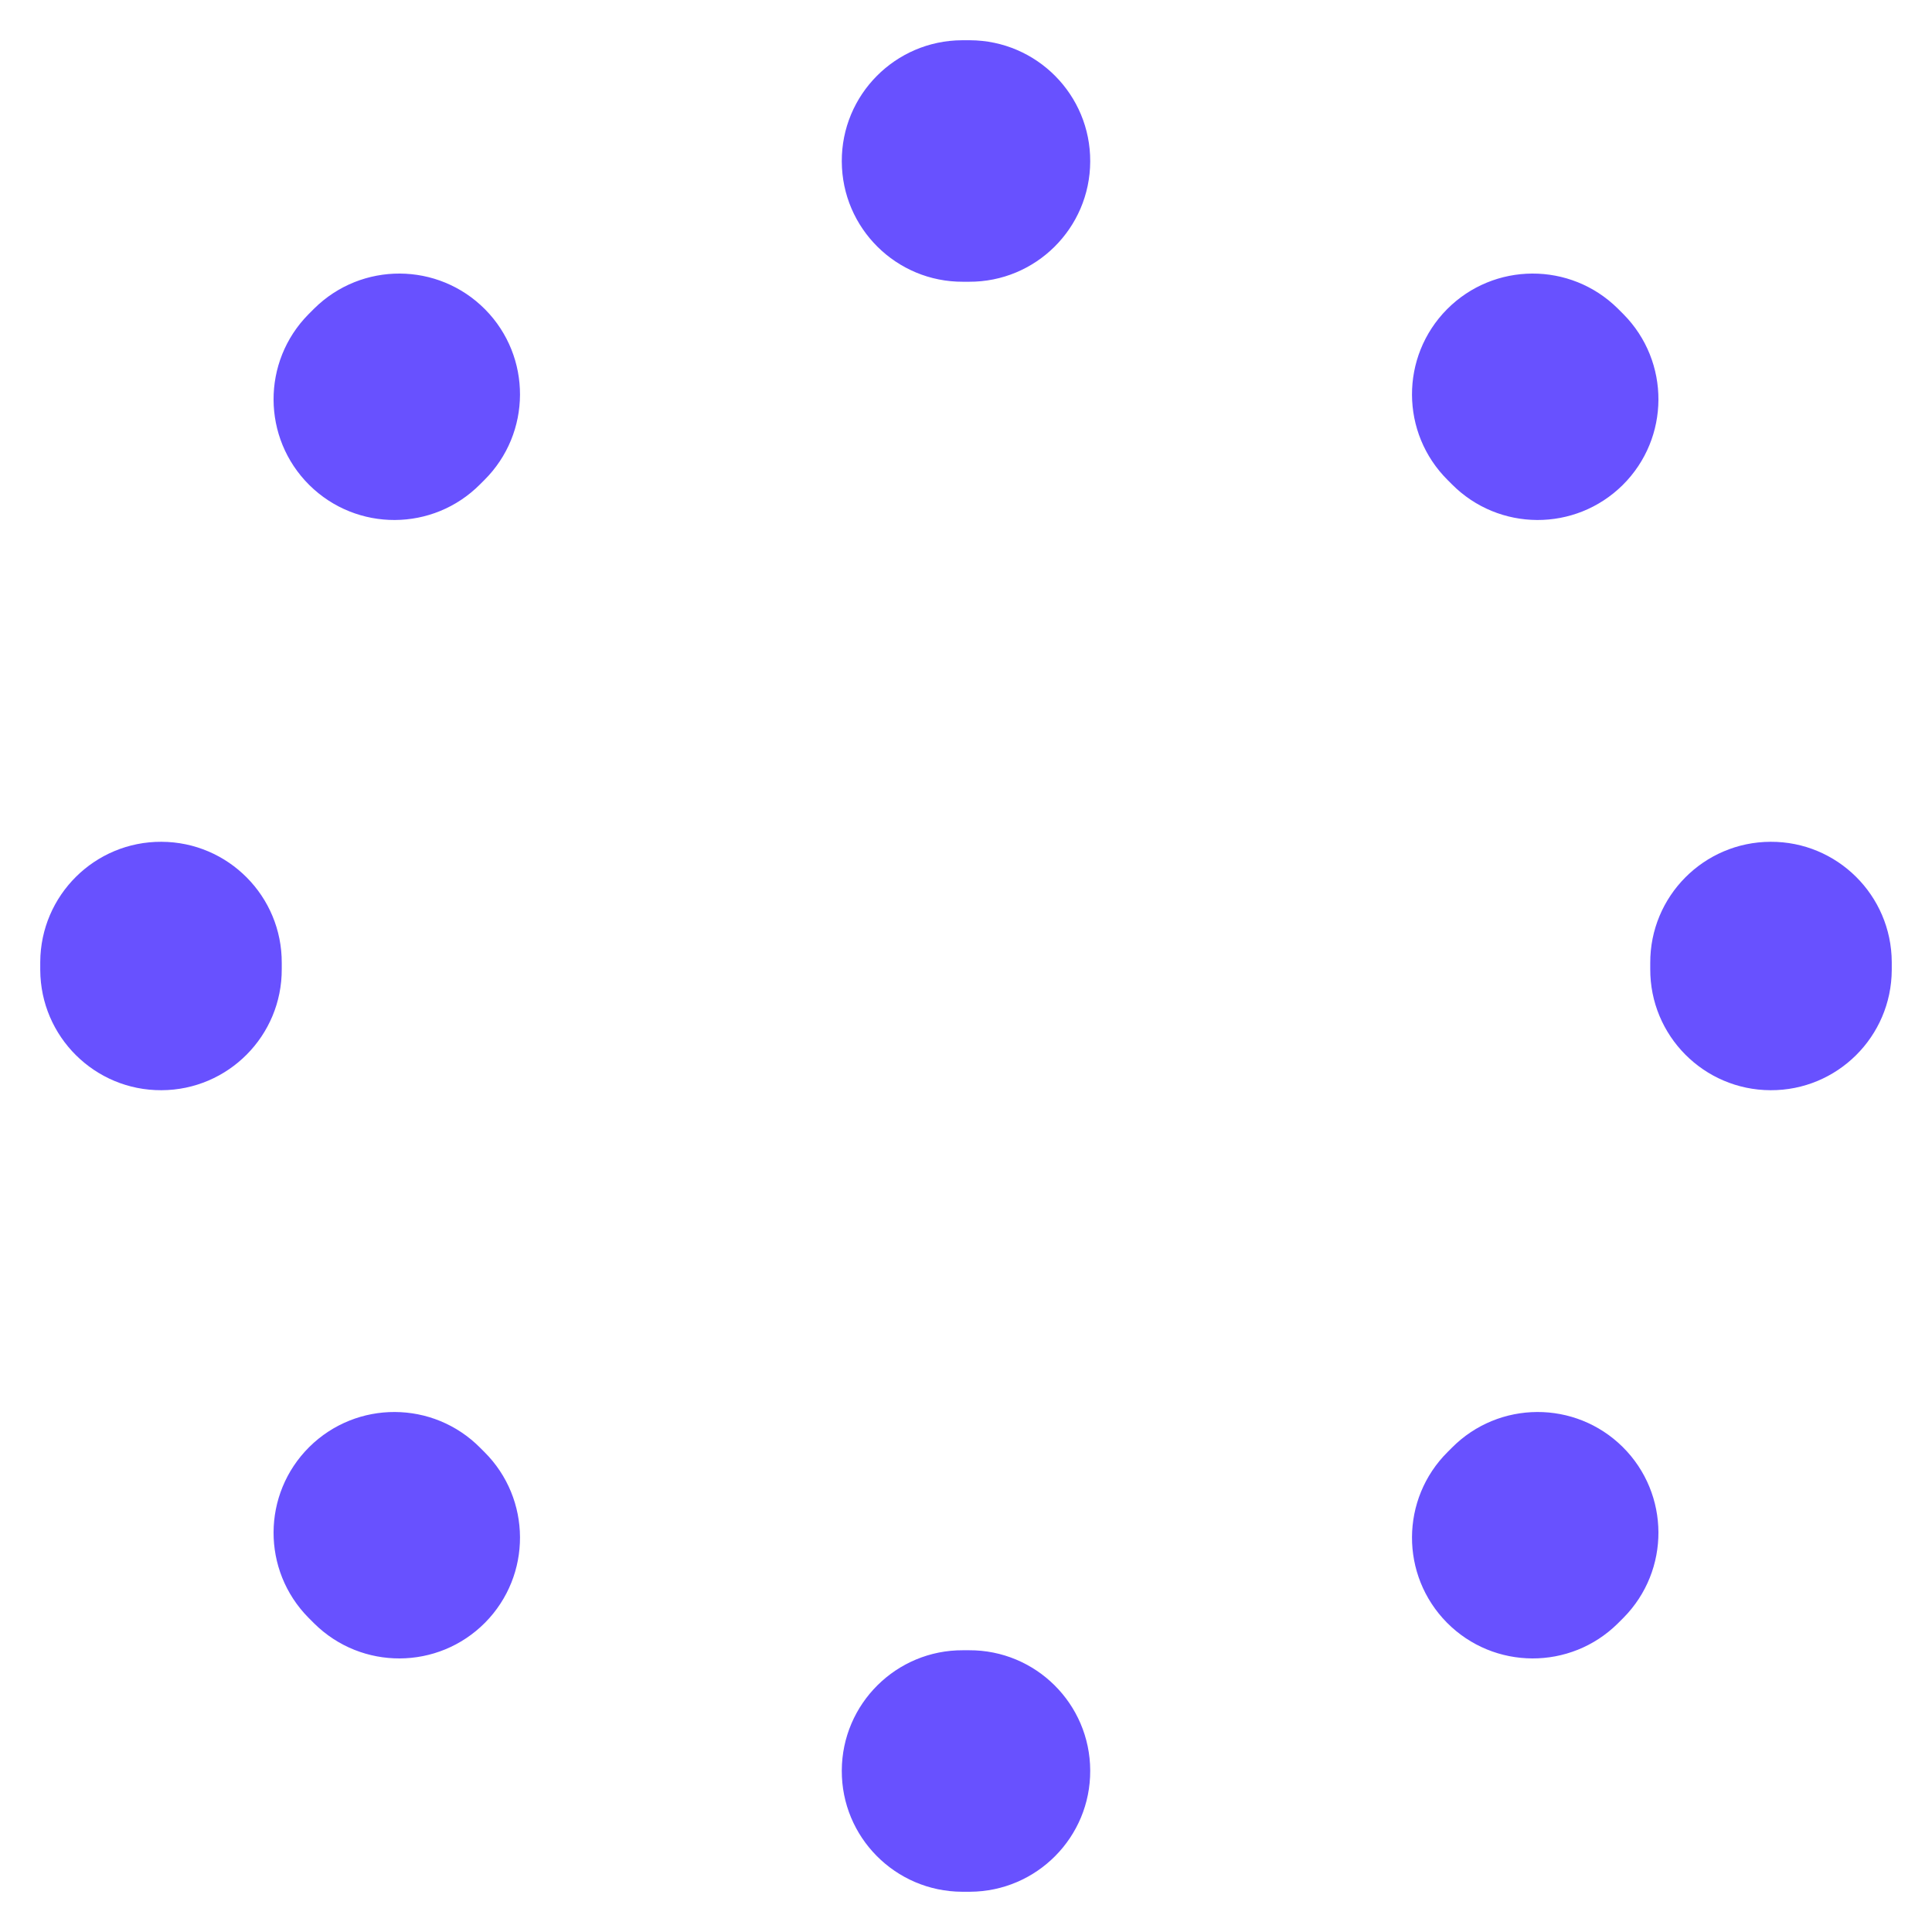 <svg width="24" height="24" viewBox="0 0 24 24" fill="none" xmlns="http://www.w3.org/2000/svg">
<path fill-rule="evenodd" clip-rule="evenodd" d="M11.95 0.5L12 0.5L12.05 0.5C12.878 0.504 13.547 1.178 13.543 2.006C13.54 2.835 12.865 3.504 12.037 3.5L12 3.5L11.963 3.5C11.135 3.504 10.46 2.835 10.457 2.006C10.453 1.178 11.122 0.504 11.95 0.5ZM17.975 3.842C18.559 3.254 19.508 3.25 20.097 3.833C20.12 3.857 20.143 3.88 20.167 3.903C20.75 4.492 20.746 5.441 20.158 6.025C19.569 6.608 18.62 6.604 18.036 6.016C18.019 5.998 18.002 5.981 17.984 5.964C17.396 5.38 17.392 4.431 17.975 3.842ZM6.025 3.842C6.608 4.431 6.604 5.38 6.016 5.964C5.998 5.981 5.981 5.998 5.964 6.016C5.38 6.604 4.431 6.608 3.842 6.025C3.254 5.441 3.25 4.492 3.833 3.903C3.857 3.88 3.88 3.857 3.903 3.833C4.492 3.25 5.441 3.254 6.025 3.842ZM2.006 10.457C2.835 10.46 3.504 11.135 3.5 11.963L3.5 12L3.5 12.037C3.504 12.865 2.835 13.54 2.006 13.543C1.178 13.547 0.504 12.878 0.5 12.05L0.5 12L0.5 11.95C0.504 11.122 1.178 10.453 2.006 10.457ZM21.994 10.457C22.822 10.453 23.496 11.122 23.5 11.95L23.5 12L23.5 12.05C23.496 12.878 22.822 13.547 21.994 13.543C21.165 13.54 20.496 12.865 20.5 12.037L20.5 12L20.5 11.963C20.496 11.135 21.165 10.46 21.994 10.457ZM3.842 17.975C4.431 17.392 5.38 17.396 5.964 17.984C5.981 18.002 5.998 18.019 6.016 18.036C6.604 18.62 6.608 19.569 6.025 20.158C5.441 20.746 4.492 20.75 3.903 20.167C3.88 20.143 3.857 20.12 3.833 20.097C3.25 19.508 3.254 18.559 3.842 17.975ZM20.158 17.975C20.746 18.559 20.75 19.508 20.167 20.097C20.143 20.12 20.12 20.143 20.097 20.167C19.508 20.75 18.559 20.746 17.975 20.158C17.392 19.569 17.396 18.62 17.984 18.036C18.002 18.019 18.019 18.002 18.036 17.984C18.62 17.396 19.569 17.392 20.158 17.975ZM10.457 21.994C10.46 21.165 11.135 20.496 11.963 20.5L12 20.5L12.037 20.5C12.865 20.496 13.54 21.165 13.543 21.994C13.547 22.822 12.878 23.496 12.05 23.5L12 23.5L11.95 23.5C11.122 23.496 10.453 22.822 10.457 21.994Z" fill="#6851FF"/>
</svg>
